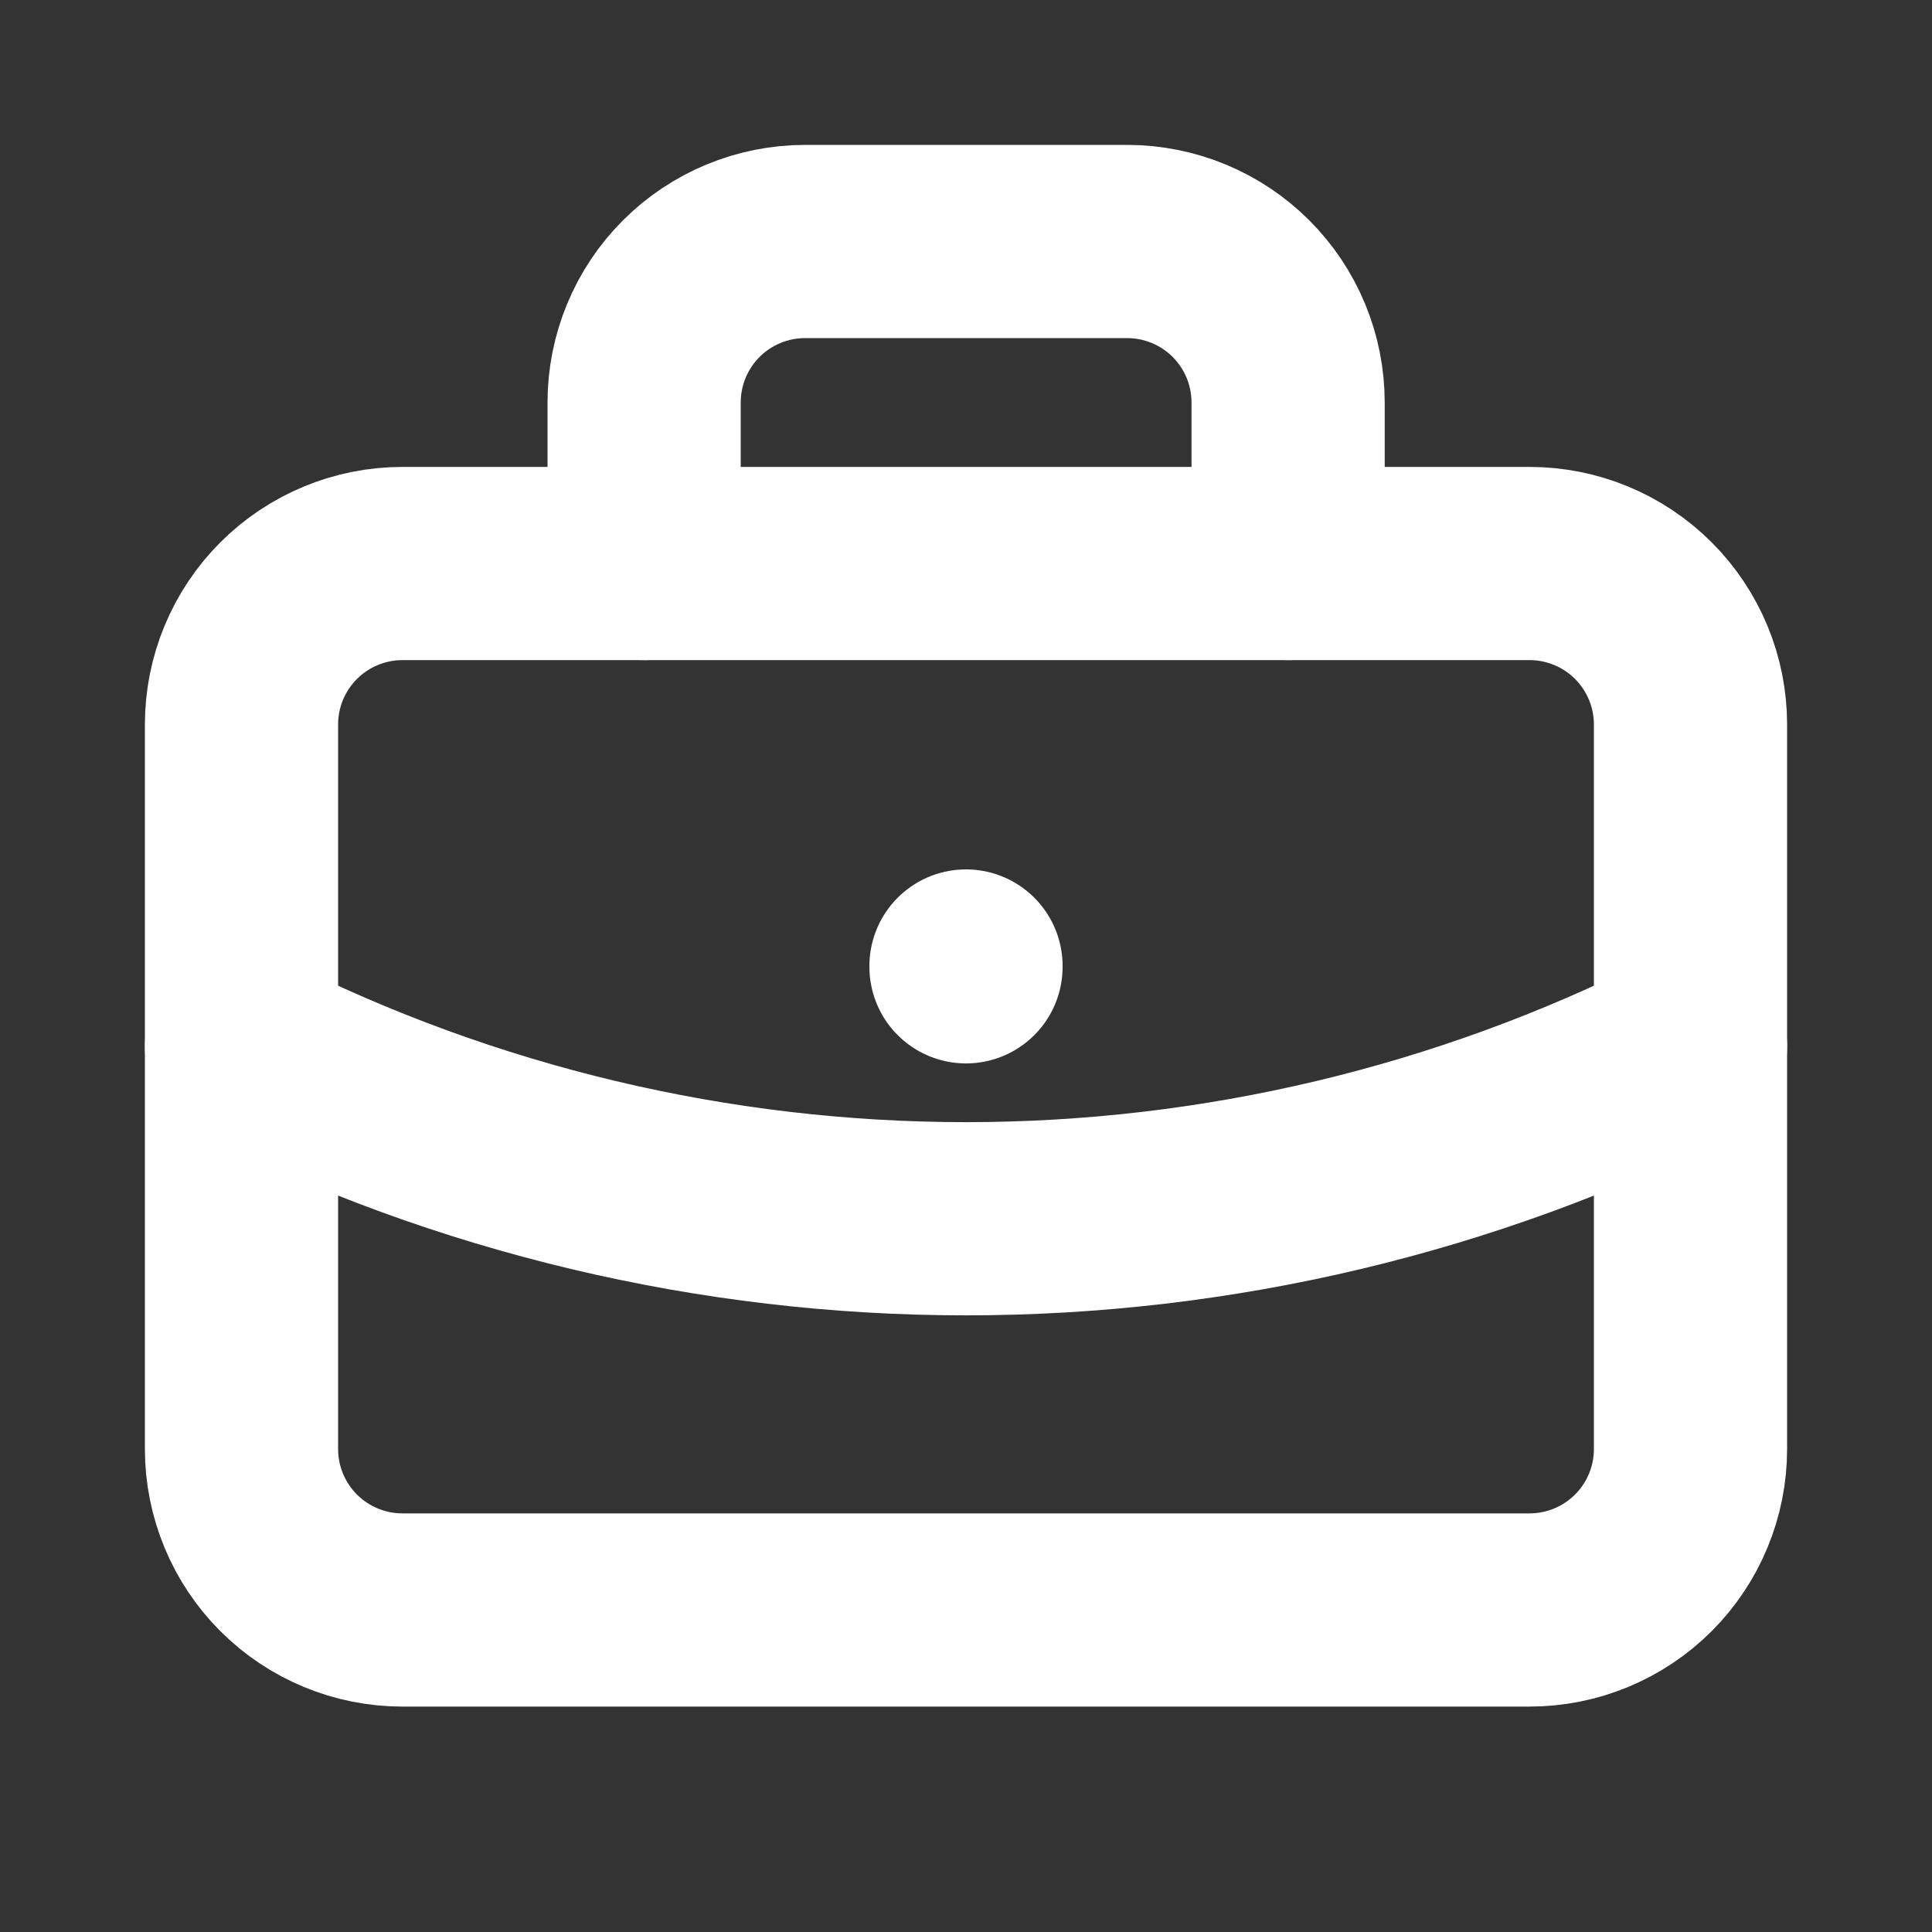 <svg width="40" height="40" viewBox="0 0 40 40" fill="none" xmlns="http://www.w3.org/2000/svg">
    <rect x="0" y="0" width="40" height="40" fill="#333333" stroke="none"/>
    <g id="Icon/work" clip-path="url(#clip0_11156_1194)">
        <path id="Vector" d="M5 15C5 14.116 5.351 13.268 5.976 12.643C6.601 12.018 7.449 11.667 8.333 11.667H31.667C32.551 11.667 33.399 12.018 34.024 12.643C34.649 13.268 35 14.116 35 15V30C35 30.884 34.649 31.732 34.024 32.357C33.399 32.982 32.551 33.333 31.667 33.333H8.333C7.449 33.333 6.601 32.982 5.976 32.357C5.351 31.732 5 30.884 5 30V15Z" stroke="#FFFFFF" stroke-width="4" stroke-linecap="round" stroke-linejoin="round"/>
        <path id="Vector_2" d="M13.336 11.667V8.333C13.336 7.449 13.687 6.601 14.312 5.976C14.937 5.351 15.785 5 16.669 5H23.336C24.22 5 25.068 5.351 25.693 5.976C26.318 6.601 26.669 7.449 26.669 8.333V11.667" stroke="#FFFFFF" stroke-width="4" stroke-linecap="round" stroke-linejoin="round"/>
        <path id="Vector_3" d="M20 20V20.017" stroke="#FFFFFF" stroke-width="4" stroke-linecap="round" stroke-linejoin="round"/>
        <path id="Vector_4" d="M5 21.667C9.653 24.011 14.79 25.233 20 25.233C25.21 25.233 30.347 24.011 35 21.667" stroke="#FFFFFF" stroke-width="4" stroke-linecap="round" stroke-linejoin="round"/>
    </g>
    <defs>
        <clipPath id="clip0_11156_1194">
            <rect width="40" height="40" fill="white"/>
        </clipPath>
    </defs>
</svg>

